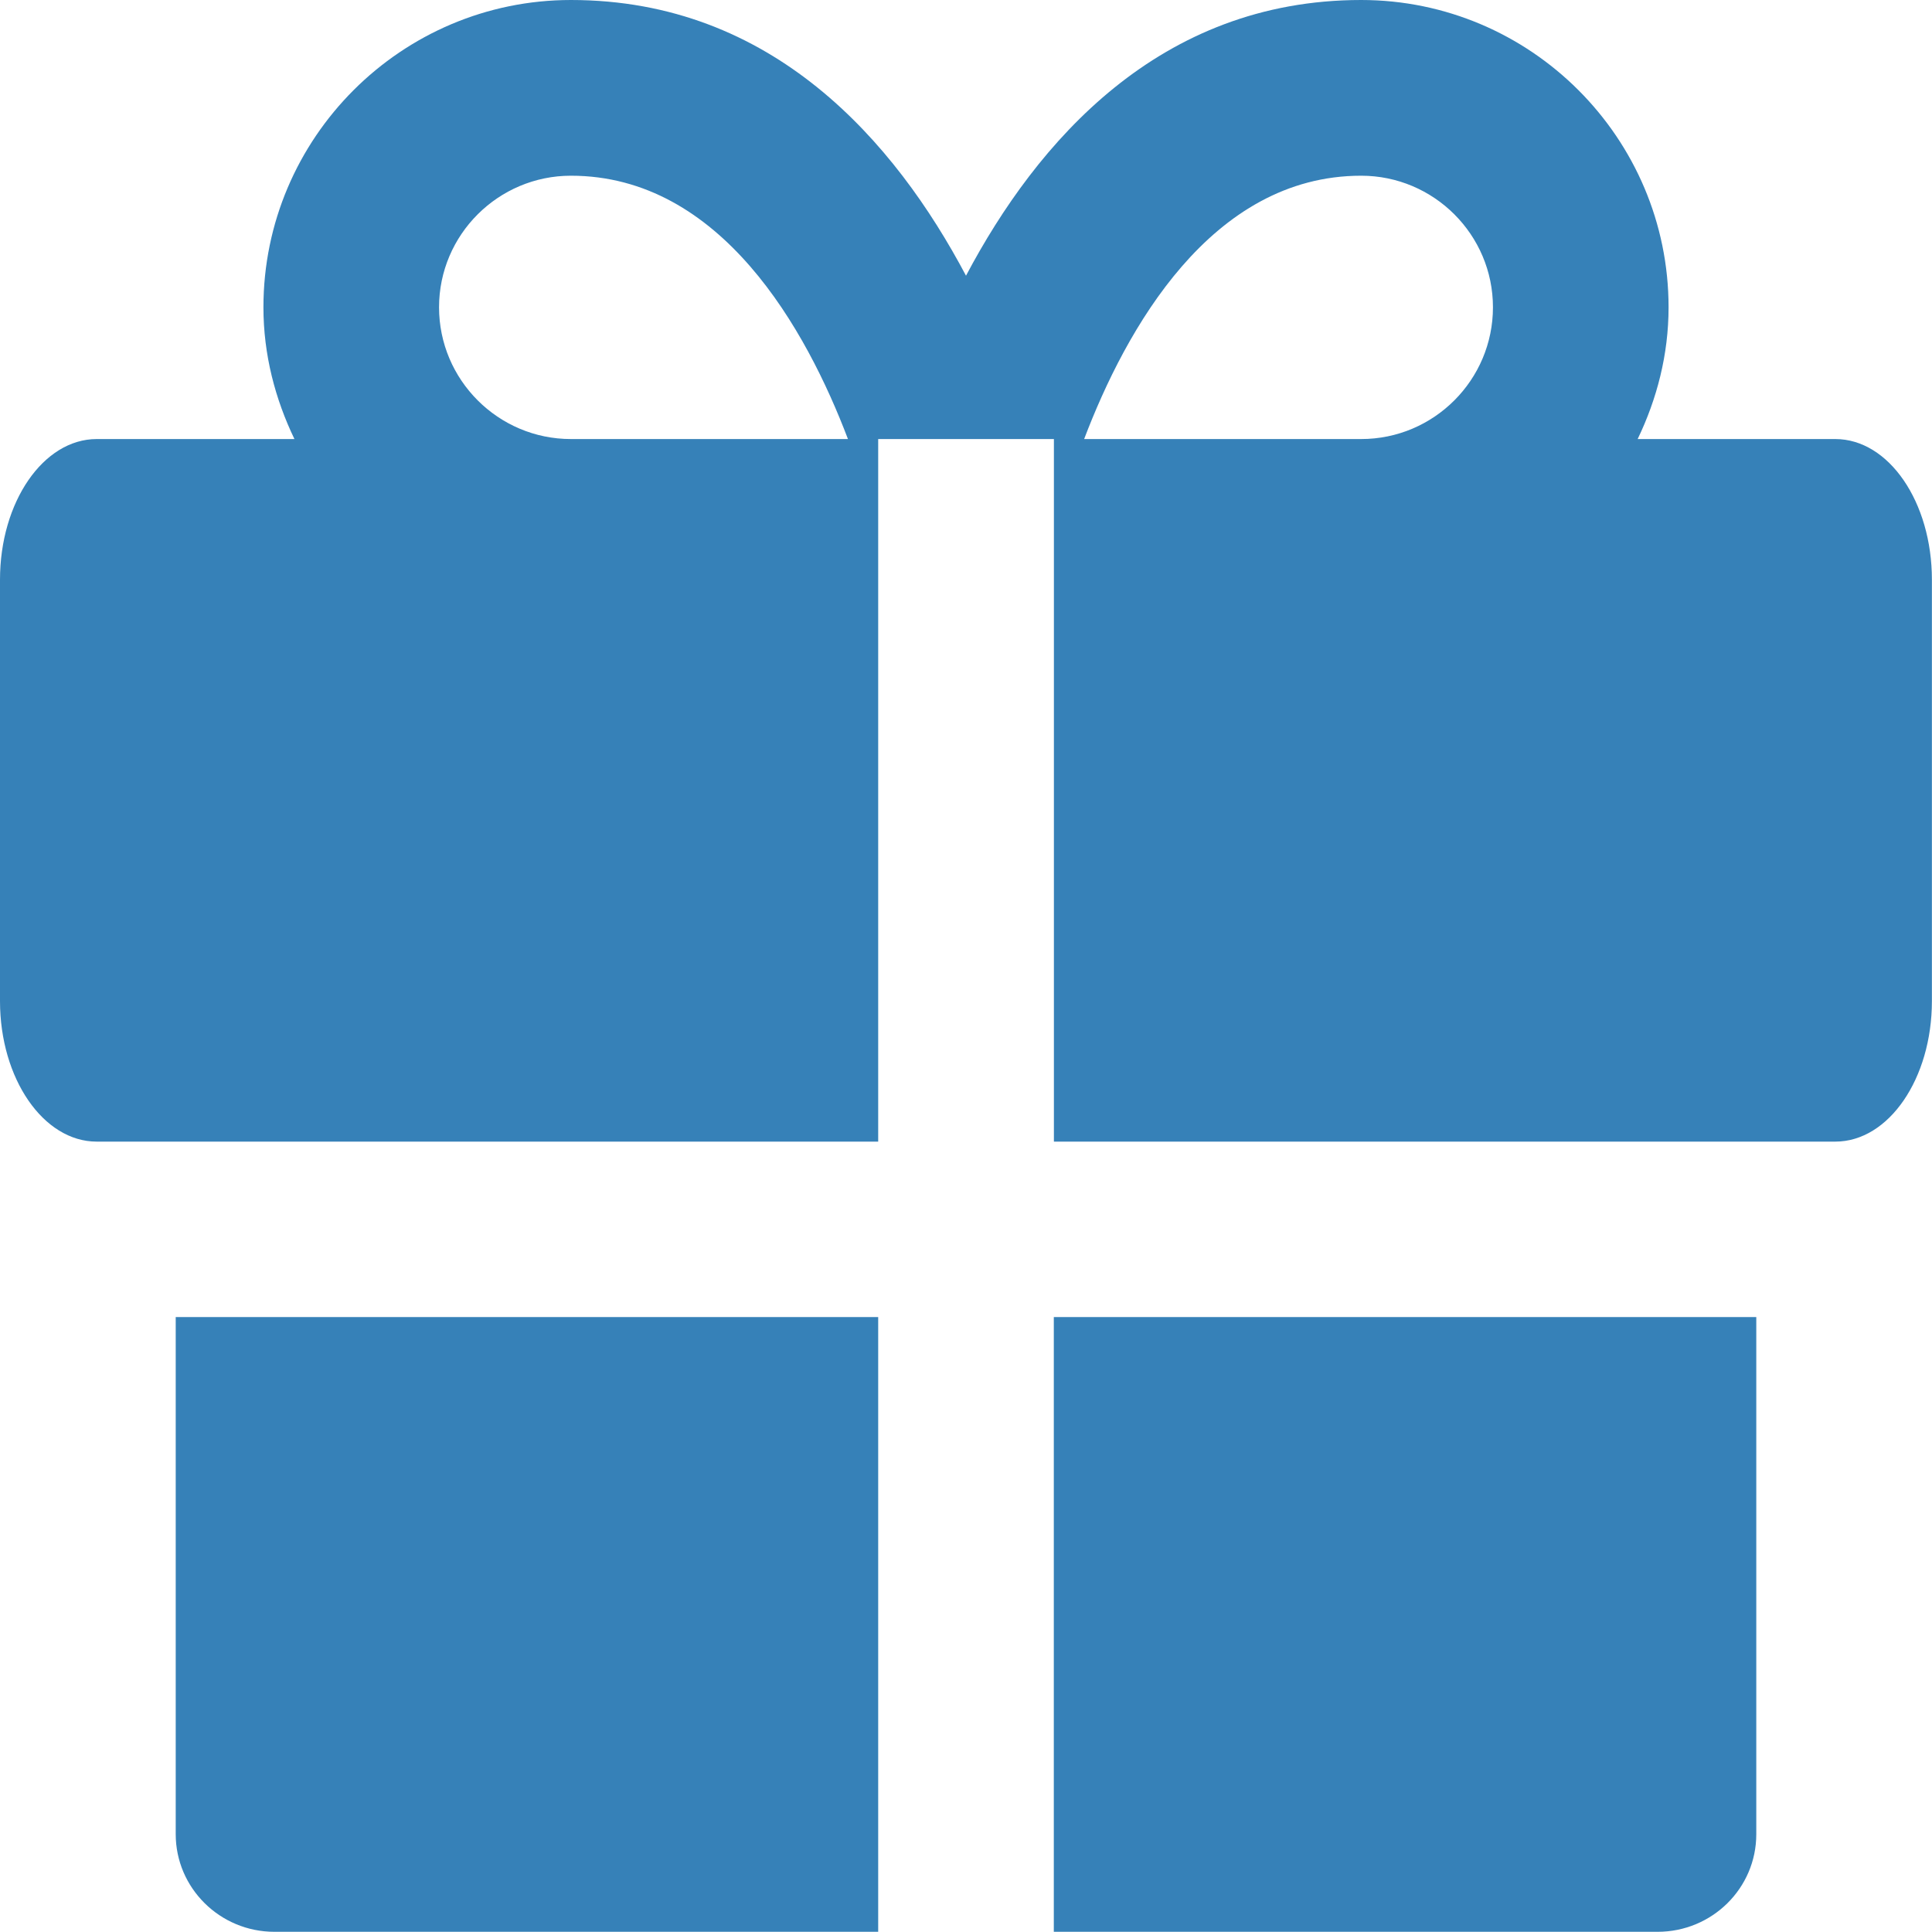 <svg width="20" height="20" viewBox="0 0 20 20" fill="none" xmlns="http://www.w3.org/2000/svg">
<path fill-rule="evenodd" clip-rule="evenodd" d="M1.819 18.987V13.634H9.091V19.998H2.841C2.277 19.998 1.819 19.545 1.819 18.987ZM17.159 19.998H10.909V13.634H18.181V18.988C18.181 19.546 17.724 19.998 17.159 19.998ZM18.999 4.545H16.953C17.152 4.131 17.273 3.672 17.273 3.181C17.273 1.428 15.845 0 14.091 0C12.001 0 10.734 1.467 10 2.854C9.265 1.467 8 0 5.91 0C4.155 0 2.727 1.428 2.727 3.181C2.727 3.672 2.849 4.131 3.048 4.545H1.001C0.449 4.545 0 5.196 0 6.001V10.363C0 11.166 0.449 11.818 1.001 11.818H1.819H9.091V4.545H10.91V11.818H18.181H18.999C19.552 11.818 19.999 11.166 19.999 10.363V6.001C19.999 5.196 19.552 4.545 18.999 4.545V4.545ZM14.091 4.545H11.223C11.652 3.416 12.534 1.819 14.091 1.819C14.843 1.819 15.455 2.43 15.455 3.181C15.455 3.933 14.843 4.545 14.091 4.545V4.545ZM5.91 4.545C5.158 4.545 4.545 3.933 4.545 3.181C4.545 2.43 5.158 1.819 5.91 1.819C7.466 1.819 8.349 3.416 8.778 4.545H5.91Z" fill="#3681B8"/>
</svg>
